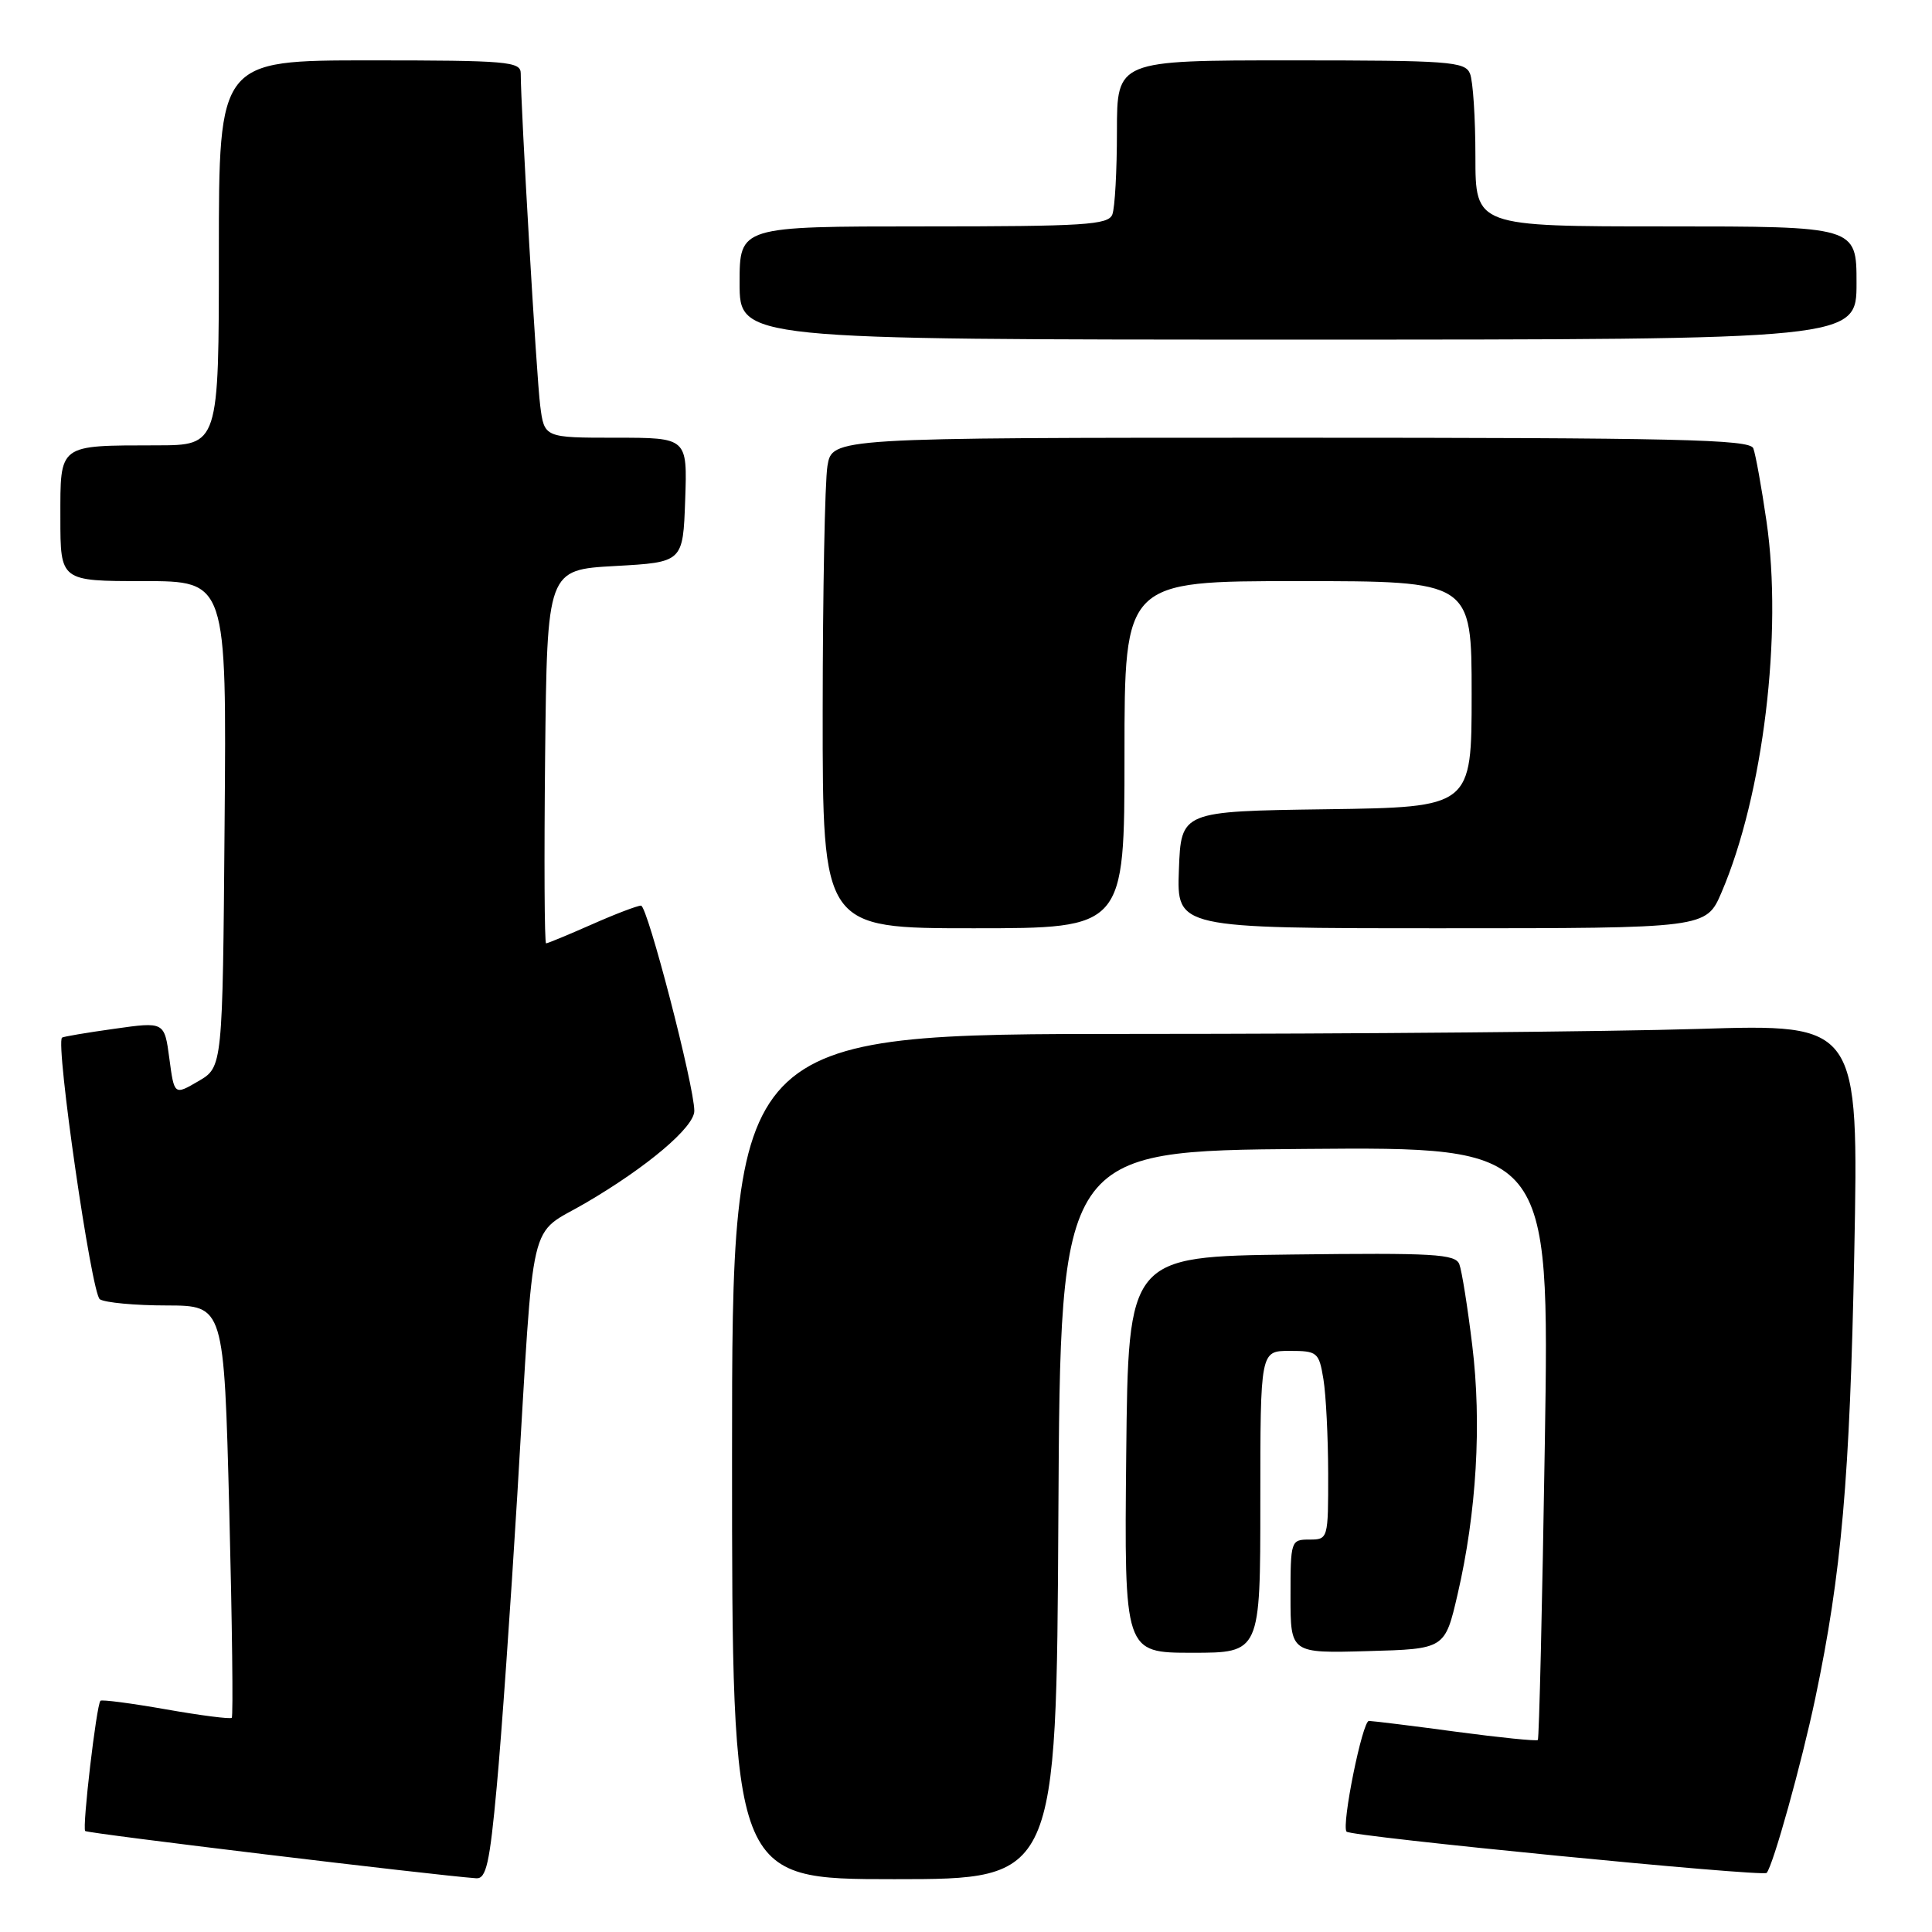 <?xml version="1.0" encoding="UTF-8" standalone="no"?>
<!DOCTYPE svg PUBLIC "-//W3C//DTD SVG 1.1//EN" "http://www.w3.org/Graphics/SVG/1.1/DTD/svg11.dtd" >
<svg xmlns="http://www.w3.org/2000/svg" xmlns:xlink="http://www.w3.org/1999/xlink" version="1.1" viewBox="0 0 256 256">
 <g >
 <path fill="currentColor"
d=" M 65.82 236.75 C 66.45 230.01 67.67 212.57 68.55 198.00 C 70.83 159.96 69.91 163.90 77.60 159.40 C 85.76 154.63 92.00 149.35 92.00 147.20 C 92.00 143.91 85.79 120.00 84.94 120.00 C 84.45 120.00 81.51 121.12 78.40 122.50 C 75.29 123.87 72.57 125.00 72.36 125.00 C 72.14 125.00 72.09 113.86 72.23 100.25 C 72.50 75.50 72.50 75.50 81.50 75.00 C 90.50 74.50 90.50 74.50 90.79 66.25 C 91.08 58.00 91.08 58.00 81.60 58.00 C 72.12 58.00 72.12 58.00 71.58 53.75 C 71.09 50.00 69.00 14.20 69.00 9.72 C 69.00 8.15 67.24 8.00 49.00 8.00 C 29.00 8.00 29.00 8.00 29.00 33.50 C 29.00 59.00 29.00 59.00 20.75 59.01 C 7.64 59.04 8.00 58.76 8.00 68.62 C 8.00 77.00 8.00 77.00 19.01 77.00 C 30.03 77.00 30.03 77.00 29.76 109.19 C 29.50 141.39 29.50 141.39 26.29 143.26 C 23.09 145.13 23.09 145.13 22.44 140.26 C 21.79 135.38 21.79 135.38 15.15 136.32 C 11.49 136.83 8.37 137.36 8.22 137.49 C 7.33 138.25 12.13 171.47 13.23 172.16 C 13.93 172.61 17.92 172.98 22.09 172.98 C 29.68 173.00 29.68 173.00 30.38 200.13 C 30.76 215.06 30.91 227.42 30.71 227.62 C 30.52 227.81 26.60 227.31 22.00 226.50 C 17.40 225.69 13.49 225.18 13.31 225.36 C 12.78 225.89 10.87 242.21 11.29 242.62 C 11.60 242.94 57.43 248.47 63.10 248.88 C 64.42 248.98 64.89 246.92 65.82 236.75 Z  M 140.24 200.75 C 140.50 152.50 140.50 152.50 172.91 152.24 C 205.32 151.97 205.32 151.97 204.70 191.11 C 204.36 212.64 203.94 230.39 203.77 230.56 C 203.60 230.73 198.75 230.24 192.98 229.47 C 187.22 228.69 182.00 228.05 181.39 228.03 C 180.53 228.01 177.74 241.79 178.42 242.70 C 178.90 243.35 233.61 248.72 234.09 248.17 C 234.95 247.19 238.72 233.65 240.54 225.00 C 244.01 208.50 245.12 195.89 245.70 166.09 C 246.29 135.67 246.29 135.67 224.98 136.34 C 213.27 136.70 179.68 137.00 150.34 137.00 C 97.00 137.00 97.00 137.00 97.00 193.00 C 97.00 249.00 97.00 249.00 118.49 249.00 C 139.98 249.00 139.98 249.00 140.24 200.75 Z  M 167.00 199.00 C 167.00 179.00 167.00 179.00 170.87 179.00 C 174.56 179.00 174.77 179.17 175.36 182.75 C 175.70 184.81 175.98 190.44 175.99 195.25 C 176.00 203.92 175.98 204.00 173.50 204.00 C 171.05 204.00 171.00 204.16 171.00 211.53 C 171.00 219.07 171.00 219.07 181.23 218.78 C 191.46 218.50 191.46 218.50 193.14 211.25 C 195.65 200.44 196.35 188.62 195.08 178.26 C 194.47 173.21 193.70 168.38 193.37 167.52 C 192.85 166.16 189.98 166.00 171.14 166.23 C 149.50 166.50 149.50 166.50 149.23 192.75 C 148.97 219.00 148.97 219.00 157.98 219.00 C 167.00 219.00 167.00 219.00 167.00 199.00 Z  M 149.00 100.00 C 149.00 77.00 149.00 77.00 172.00 77.00 C 195.00 77.00 195.00 77.00 195.00 91.98 C 195.00 106.96 195.00 106.96 175.75 107.23 C 156.50 107.50 156.50 107.50 156.21 115.25 C 155.92 123.00 155.92 123.00 190.99 123.00 C 226.07 123.00 226.07 123.00 228.11 118.25 C 233.64 105.35 236.24 83.92 234.07 69.08 C 233.41 64.53 232.62 60.17 232.32 59.40 C 231.87 58.22 222.22 58.00 171.02 58.00 C 110.26 58.00 110.26 58.00 109.64 61.75 C 109.30 63.81 109.02 78.44 109.01 94.25 C 109.00 123.00 109.00 123.00 129.00 123.00 C 149.00 123.00 149.00 123.00 149.00 100.00 Z  M 246.00 37.50 C 246.00 30.00 246.00 30.00 220.75 30.00 C 195.50 30.00 195.50 30.00 195.50 20.75 C 195.50 15.66 195.18 10.71 194.78 9.75 C 194.13 8.15 192.03 8.00 171.03 8.00 C 148.00 8.00 148.00 8.00 148.00 17.42 C 148.00 22.60 147.73 27.55 147.39 28.42 C 146.86 29.80 143.71 30.00 122.39 30.00 C 98.00 30.00 98.00 30.00 98.00 37.50 C 98.00 45.00 98.00 45.00 172.00 45.00 C 246.00 45.00 246.00 45.00 246.00 37.50 Z "/>
</g>
</svg>
